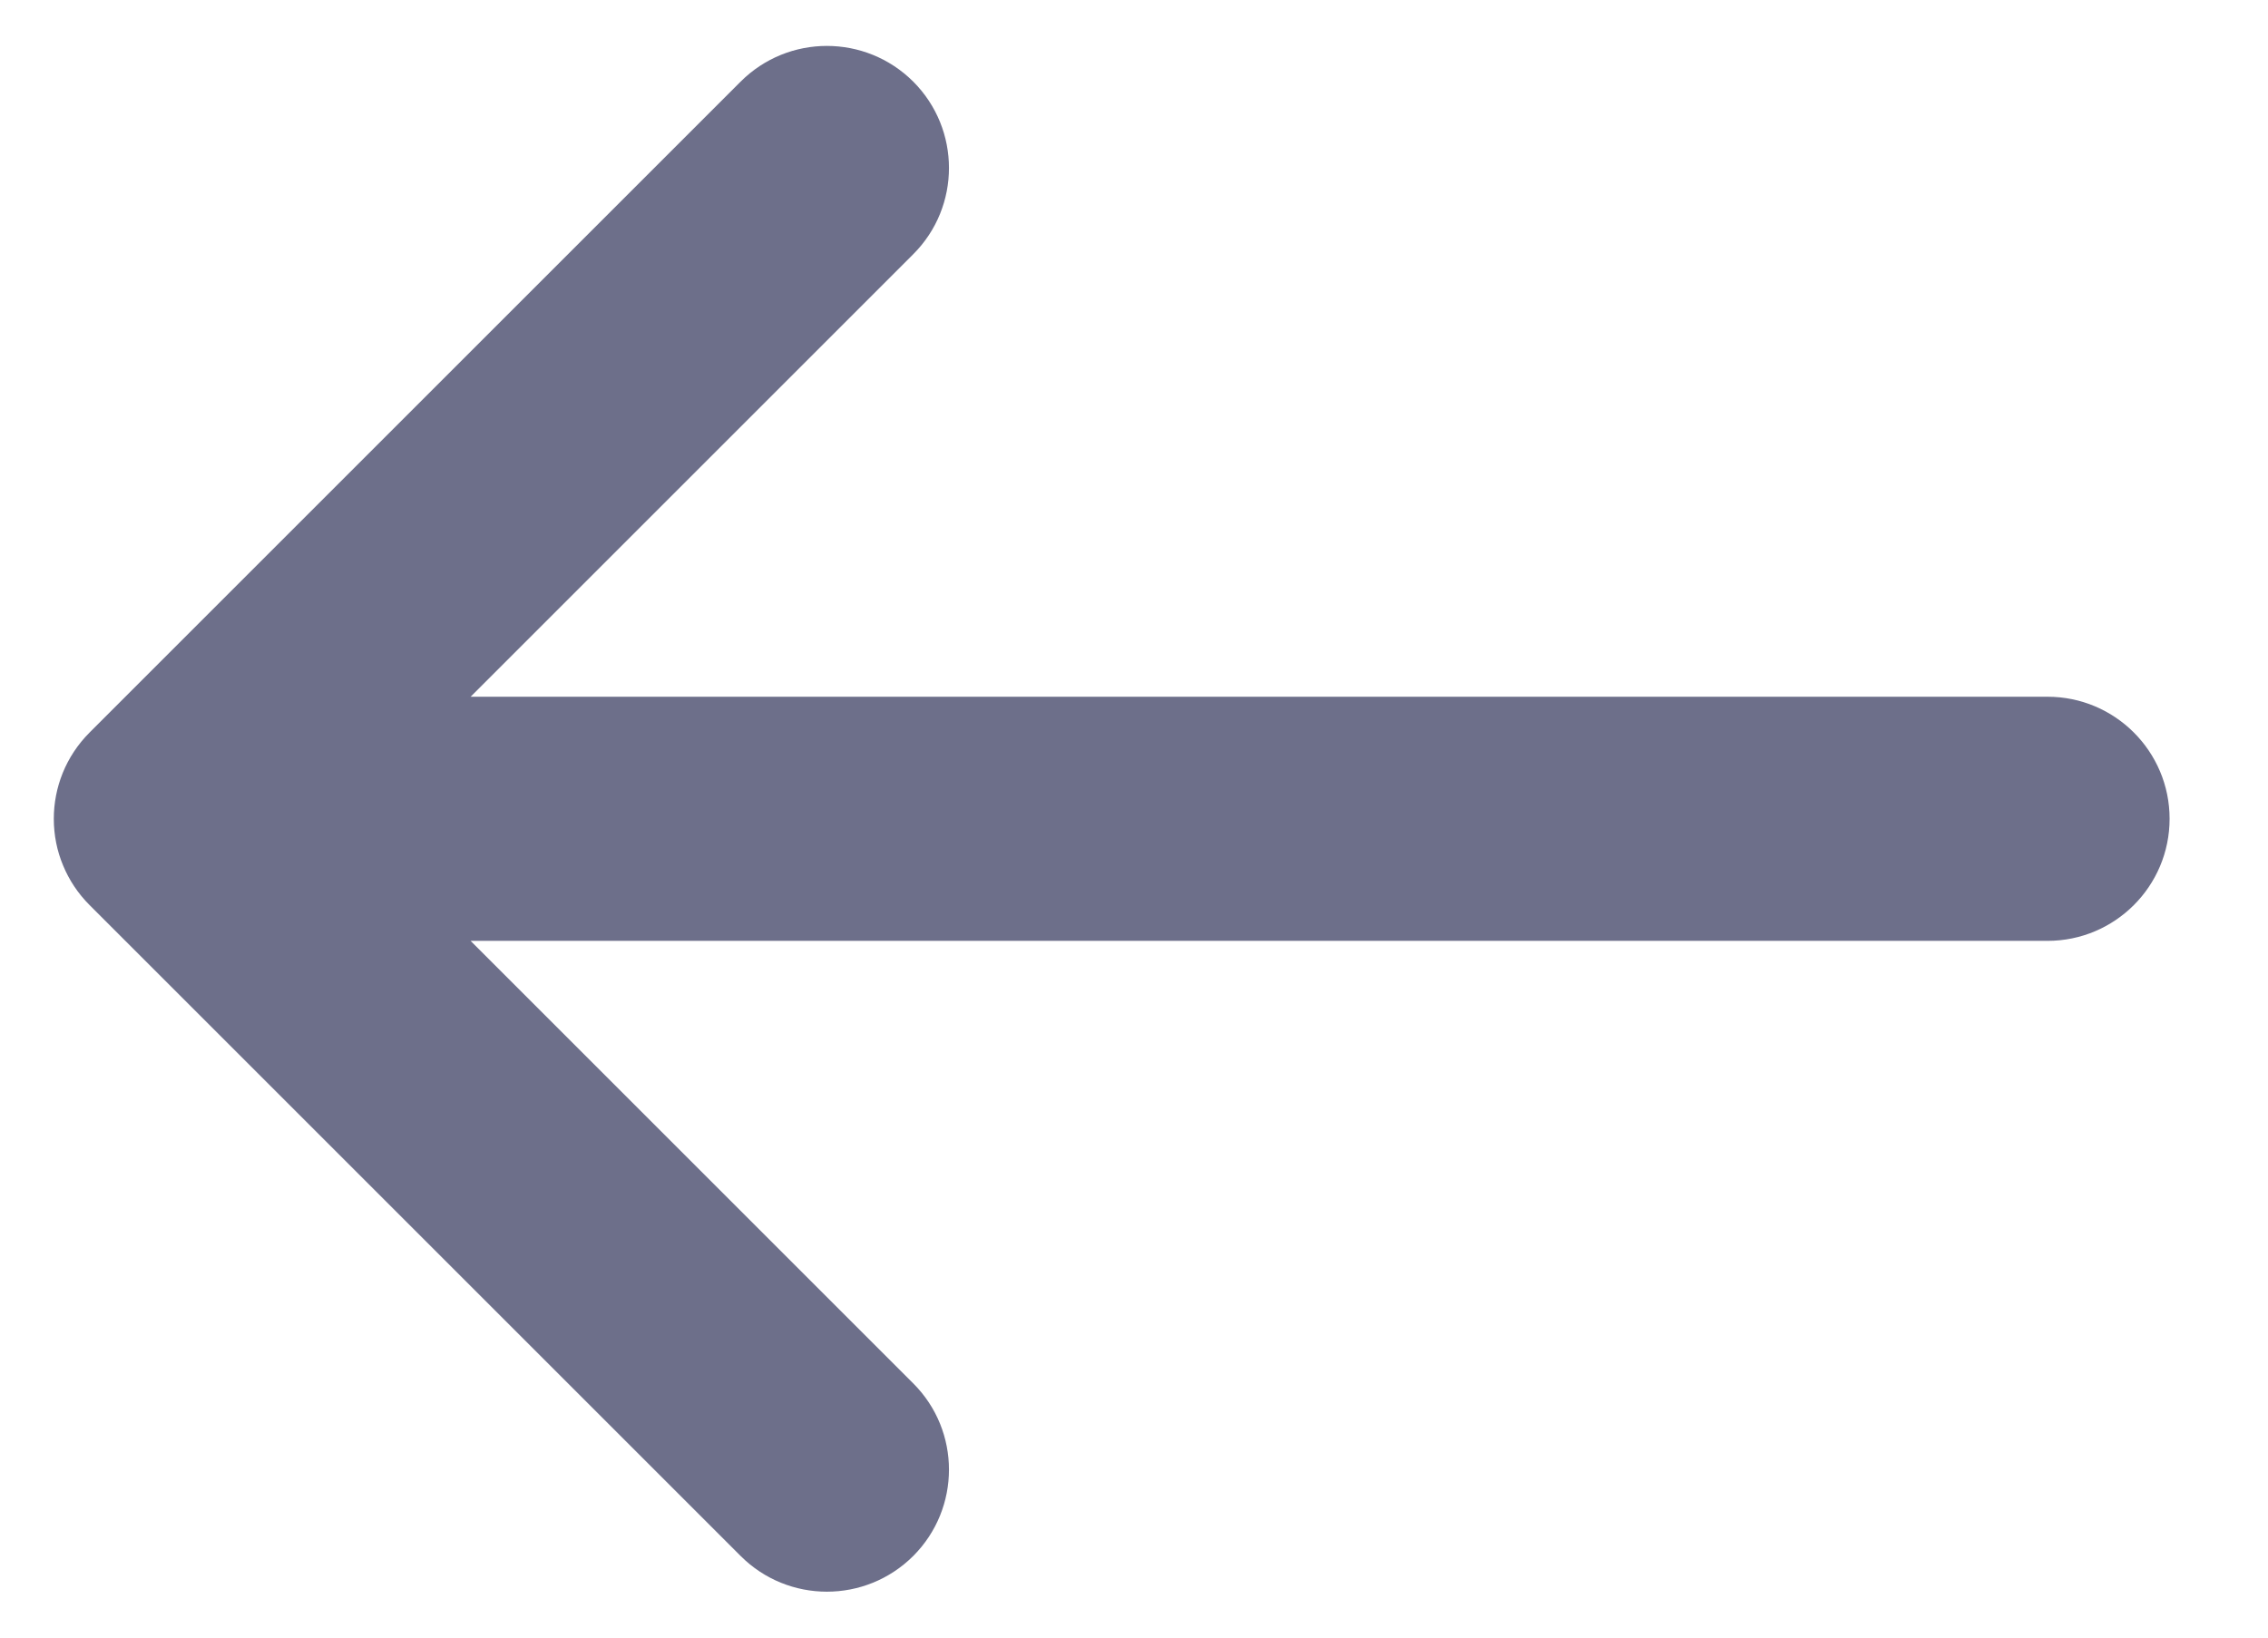 <svg width="18" height="13" viewBox="0 0 18 13" fill="none" xmlns="http://www.w3.org/2000/svg">
<path d="M7.248 2.018C7.626 1.64 7.626 1.027 7.248 0.648C6.869 0.27 6.256 0.27 5.878 0.648L0.711 5.815C0.522 6.004 0.427 6.252 0.427 6.5C0.427 6.631 0.453 6.757 0.501 6.871C0.548 6.985 0.618 7.092 0.711 7.185L5.878 12.352C6.256 12.73 6.869 12.73 7.248 12.352C7.626 11.973 7.626 11.36 7.248 10.982L3.735 7.469H16.25C16.785 7.469 17.219 7.035 17.219 6.5C17.219 5.965 16.785 5.531 16.25 5.531H3.735L7.248 2.018Z" fill="#6D6F8A"/>
</svg>

